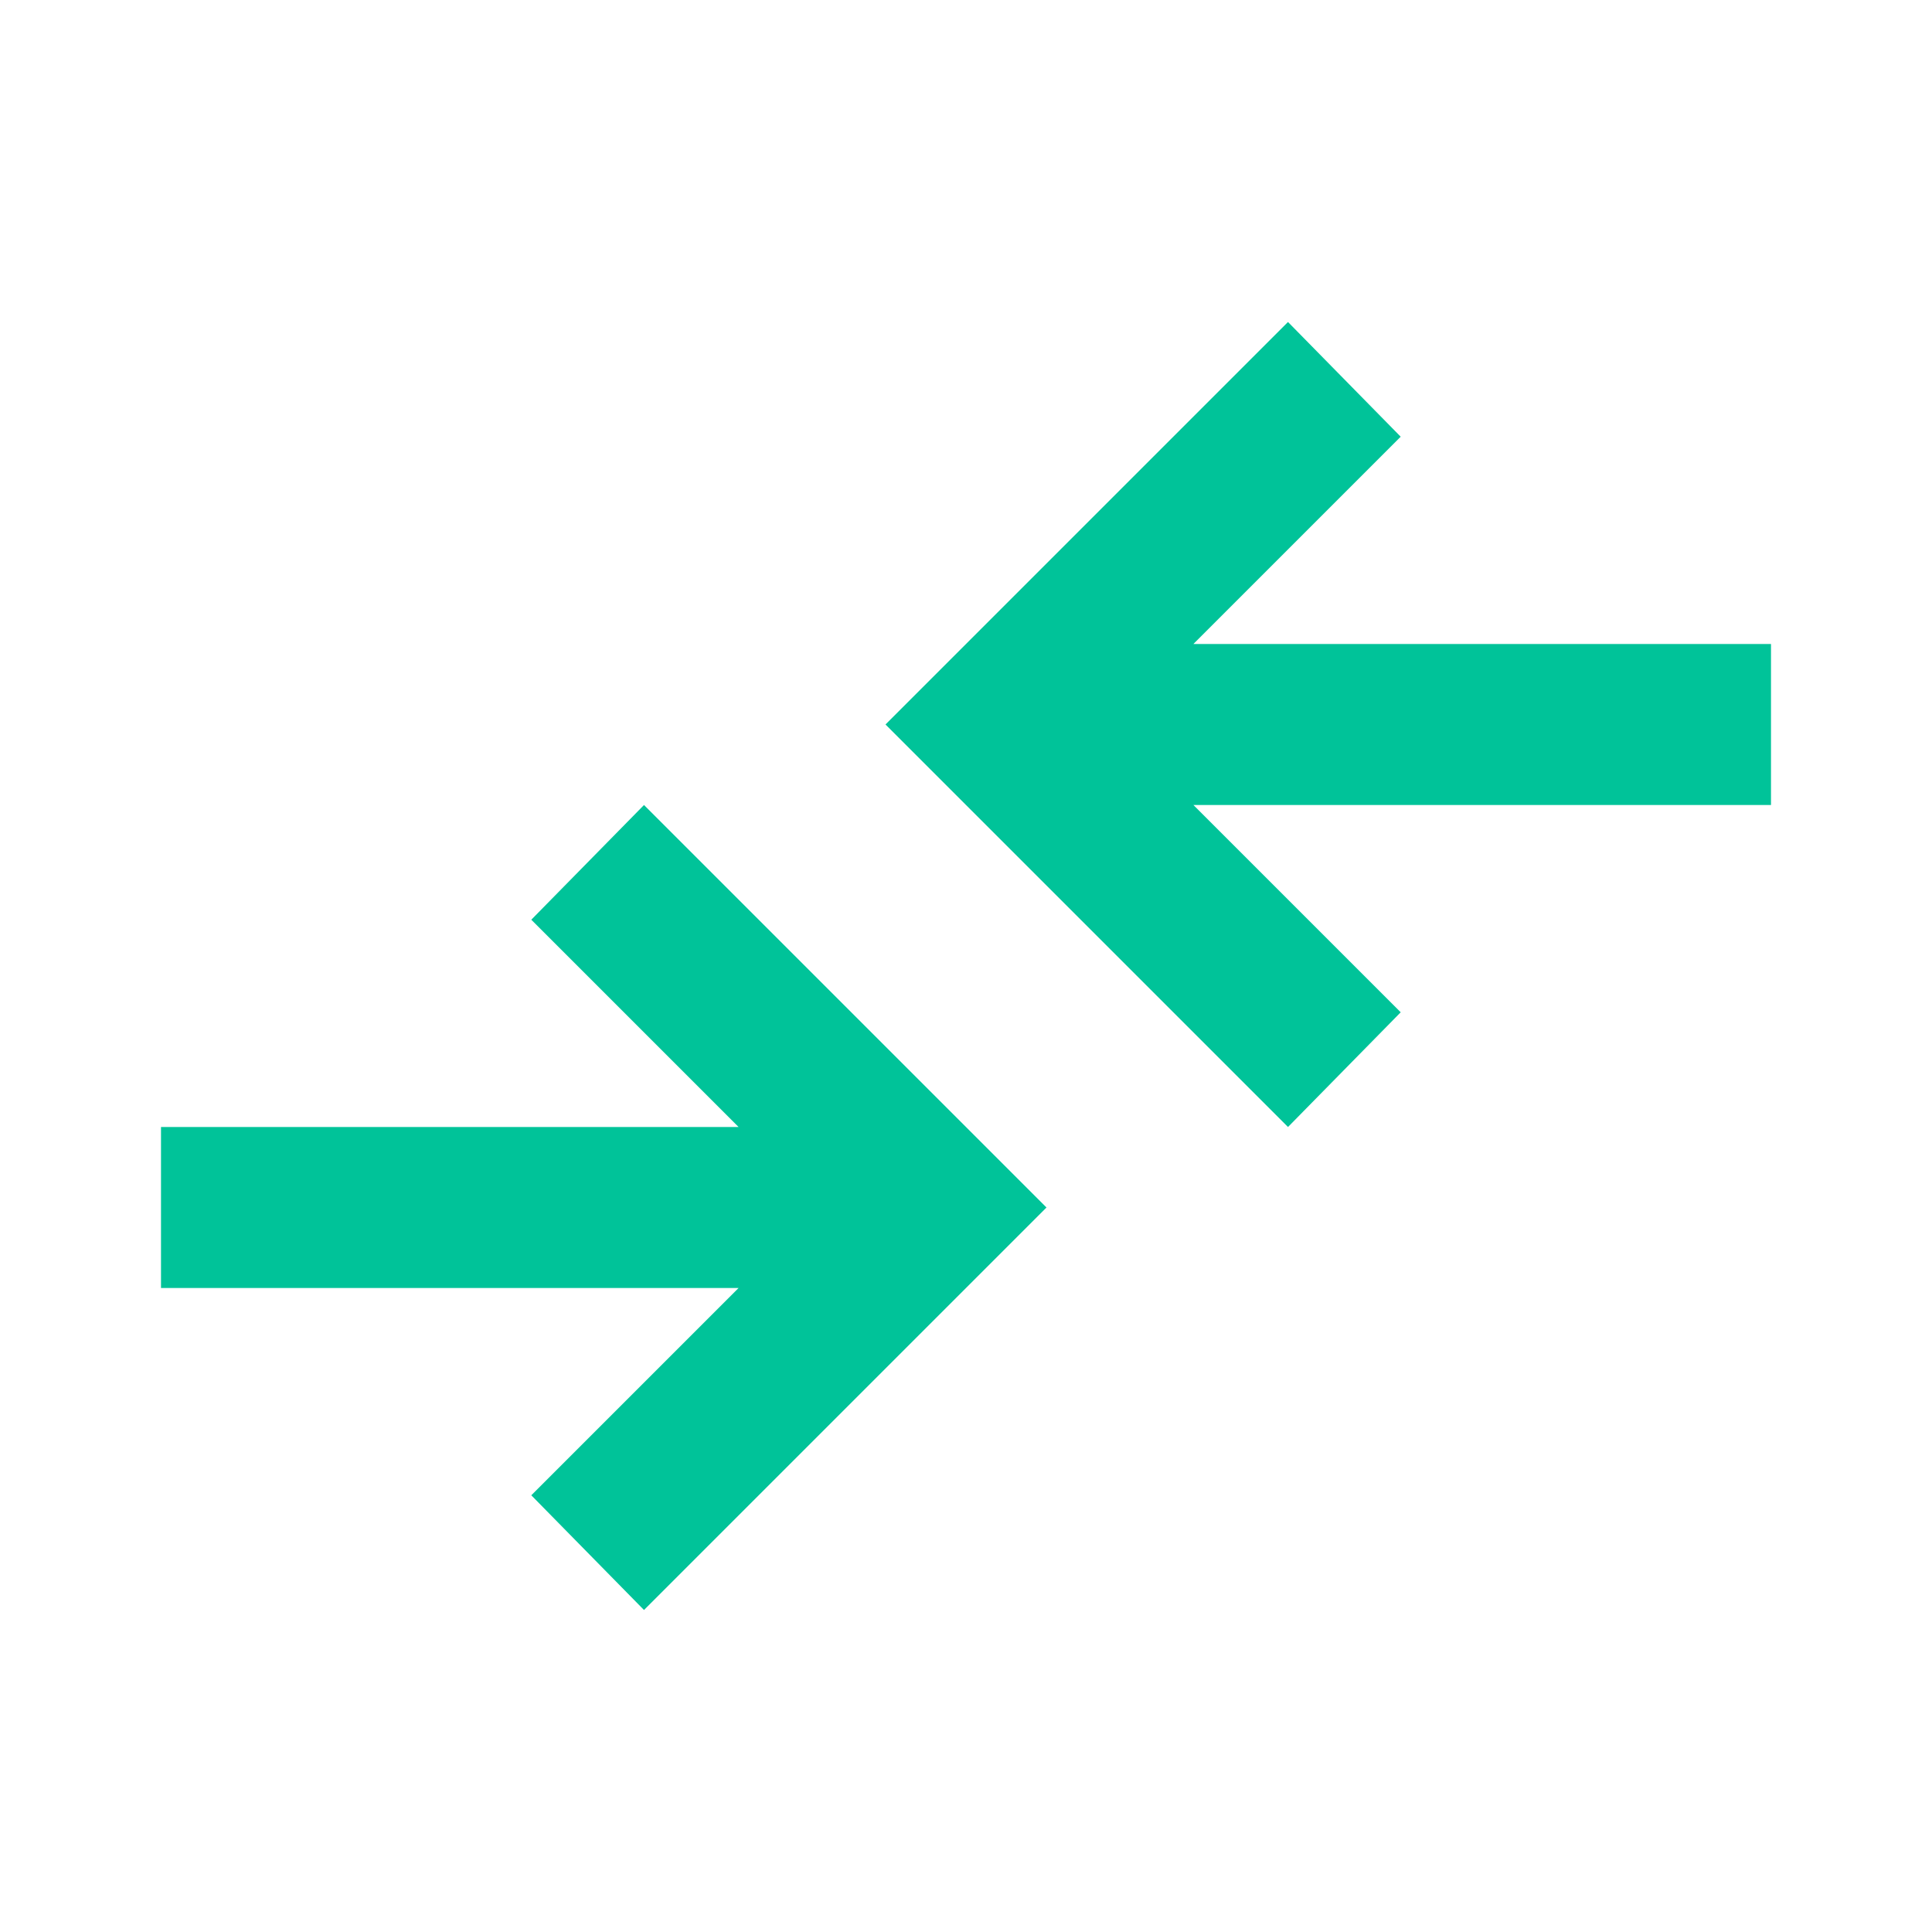 <svg xmlns="http://www.w3.org/2000/svg" height="24px" viewBox="0 -960 960 960" width="24px" fill="#00C399"><path d="m320-160-56-57 103-103H80v-80h287L264-503l56-57 200 200-200 200Zm320-240L440-600l200-200 56 57-103 103h287v80H593l103 103-56 57Z"/></svg>